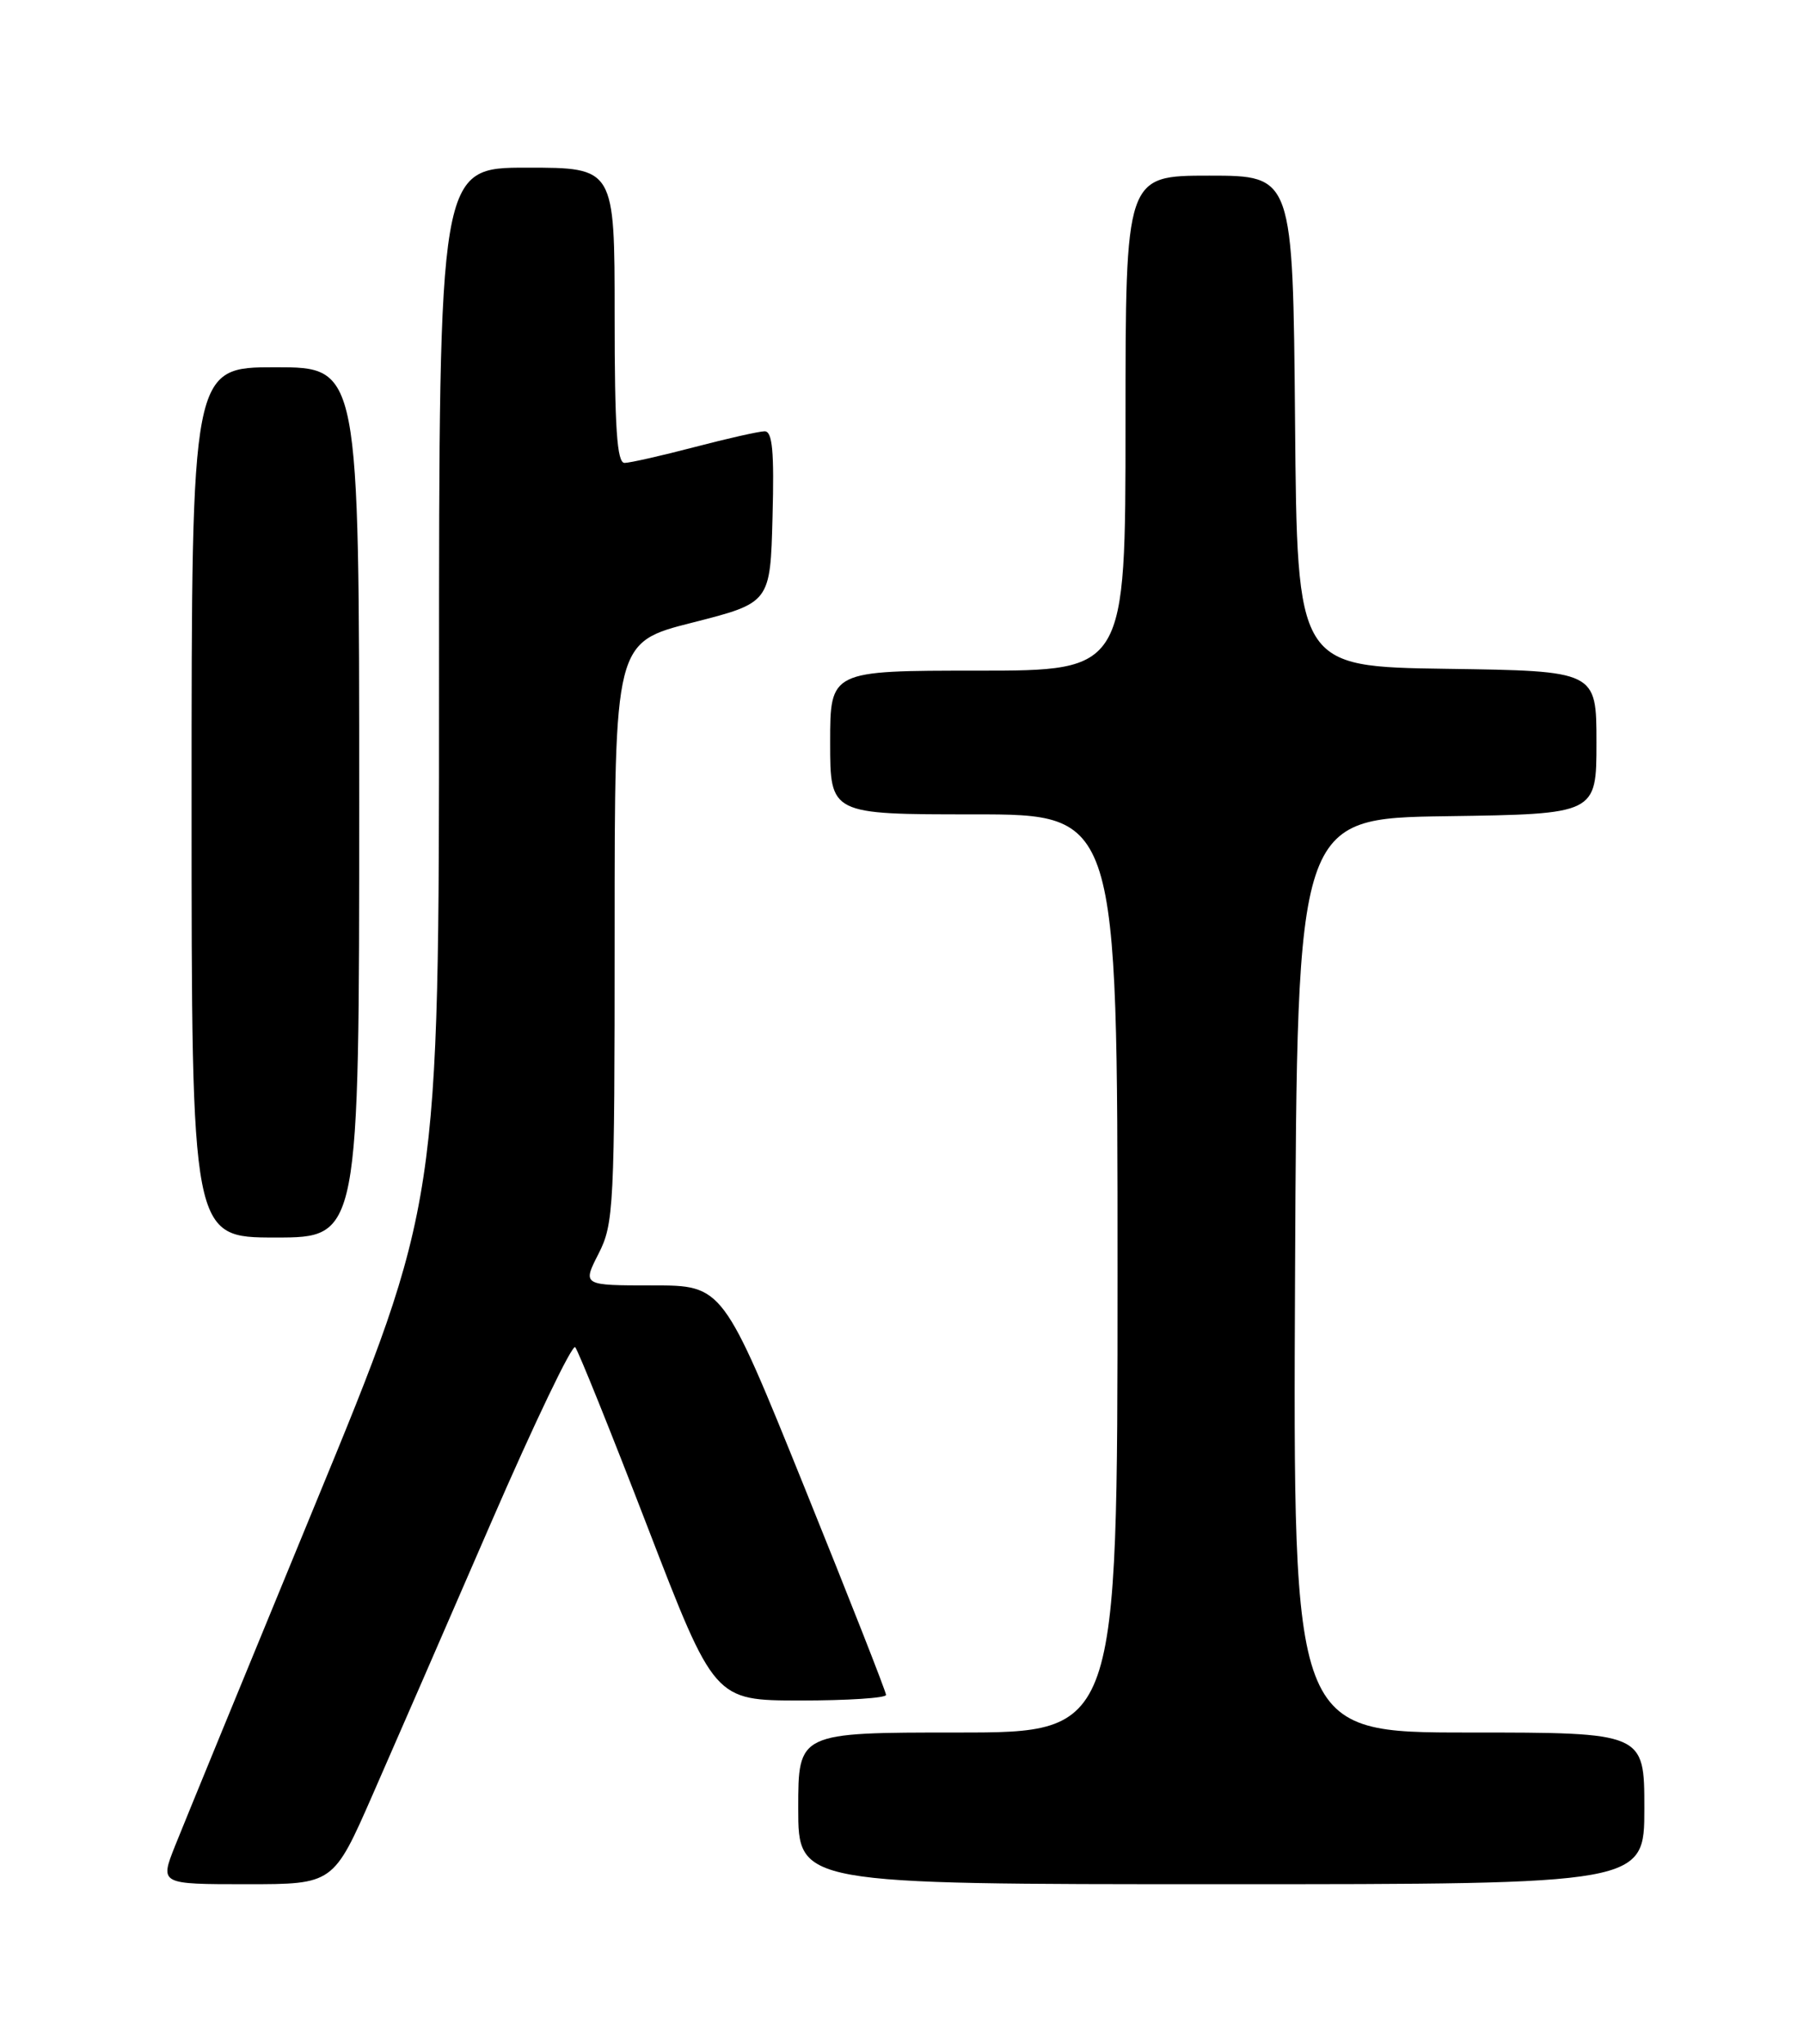 <?xml version="1.0" encoding="UTF-8" standalone="no"?>
<!DOCTYPE svg PUBLIC "-//W3C//DTD SVG 1.1//EN" "http://www.w3.org/Graphics/SVG/1.1/DTD/svg11.dtd" >
<svg xmlns="http://www.w3.org/2000/svg" xmlns:xlink="http://www.w3.org/1999/xlink" version="1.1" viewBox="0 0 226 256">
 <g >
 <path fill="currentColor"
d=" M 46.70 224.75 C 49.42 218.56 56.08 203.26 61.51 190.74 C 66.94 178.23 71.69 168.33 72.06 168.74 C 72.43 169.16 76.51 179.28 81.12 191.24 C 89.50 212.98 89.50 212.98 100.25 212.99 C 106.16 212.99 111.00 212.68 111.00 212.29 C 111.00 211.90 106.40 200.20 100.78 186.29 C 90.56 161.00 90.56 161.00 81.76 161.00 C 72.96 161.00 72.96 161.00 74.98 157.04 C 76.90 153.28 77.00 151.23 77.00 116.77 C 77.00 80.45 77.00 80.45 86.75 77.98 C 96.50 75.50 96.50 75.50 96.78 64.75 C 97.00 56.51 96.77 54.00 95.78 54.02 C 95.08 54.03 91.12 54.92 87.00 56.00 C 82.88 57.08 78.94 57.97 78.25 57.98 C 77.29 58.00 77.00 53.64 77.00 39.50 C 77.00 21.00 77.00 21.00 66.00 21.00 C 55.00 21.00 55.00 21.00 55.00 85.88 C 55.00 150.77 55.00 150.77 39.40 188.63 C 30.82 209.46 22.95 228.64 21.91 231.25 C 20.03 236.00 20.03 236.00 30.90 236.00 C 41.77 236.00 41.77 236.00 46.70 224.75 Z  M 206.00 226.50 C 206.00 217.00 206.00 217.00 183.99 217.00 C 161.98 217.00 161.98 217.00 162.24 159.75 C 162.50 102.50 162.50 102.50 181.25 102.23 C 200.00 101.96 200.00 101.96 200.00 93.00 C 200.00 84.04 200.00 84.04 181.25 83.77 C 162.50 83.50 162.50 83.50 162.24 52.75 C 161.97 22.00 161.97 22.00 151.49 22.00 C 141.00 22.00 141.00 22.00 141.00 53.00 C 141.00 84.00 141.00 84.00 122.50 84.00 C 104.00 84.00 104.00 84.00 104.00 93.00 C 104.00 102.00 104.00 102.00 122.00 102.00 C 140.00 102.00 140.00 102.00 140.00 159.50 C 140.00 217.00 140.00 217.00 120.00 217.00 C 100.00 217.00 100.00 217.00 100.00 226.50 C 100.00 236.00 100.00 236.00 153.00 236.00 C 206.00 236.00 206.00 236.00 206.00 226.50 Z  M 45.00 100.50 C 45.00 46.00 45.00 46.00 34.50 46.00 C 24.00 46.00 24.00 46.00 24.00 100.50 C 24.00 155.00 24.00 155.00 34.50 155.00 C 45.00 155.00 45.00 155.00 45.00 100.50 Z "/>
</g>
</svg>